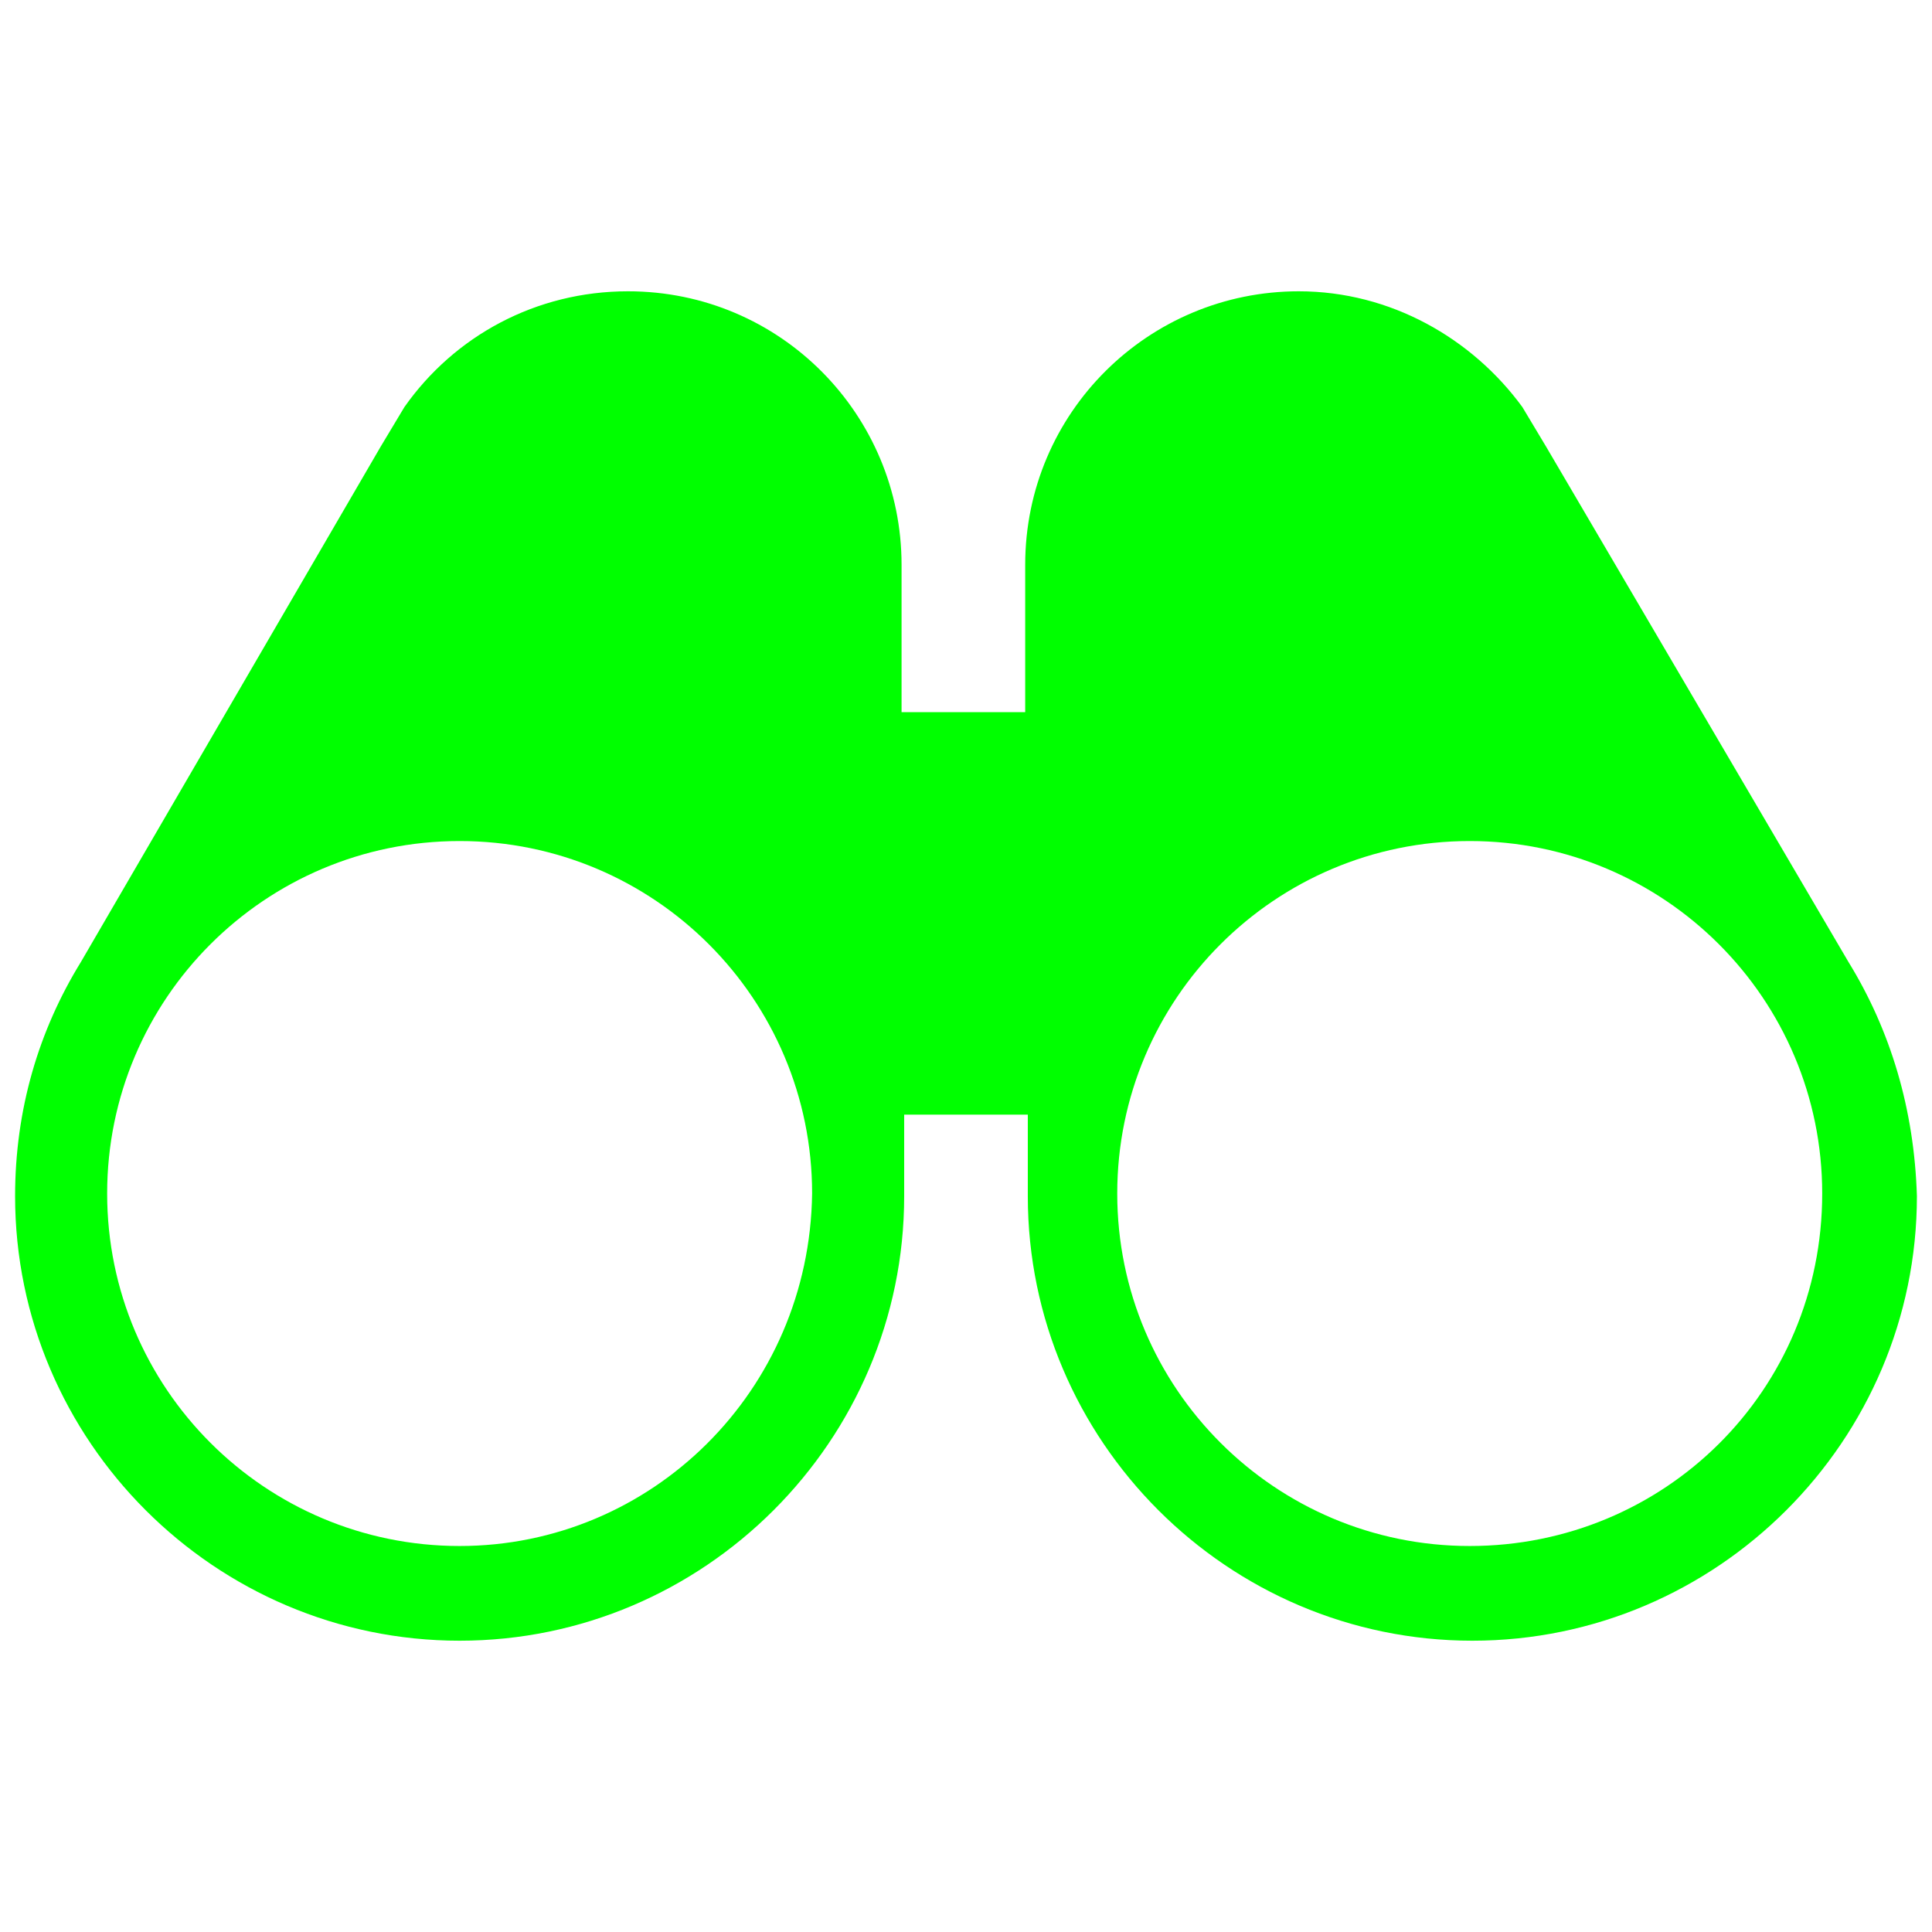 <?xml version="1.0" encoding="UTF-8" standalone="no"?>
<!-- Generator: Adobe Illustrator 19.1.0, SVG Export Plug-In . SVG Version: 6.00 Build 0)  -->

<svg
   xmlns:dc="http://purl.org/dc/elements/1.1/"
   xmlns:cc="http://creativecommons.org/ns#"
   xmlns:rdf="http://www.w3.org/1999/02/22-rdf-syntax-ns#"
   xmlns:svg="http://www.w3.org/2000/svg"
   xmlns="http://www.w3.org/2000/svg"
   xmlns:sodipodi="http://sodipodi.sourceforge.net/DTD/sodipodi-0.dtd"
   xmlns:inkscape="http://www.inkscape.org/namespaces/inkscape"
   version="1.0"
   id="Ebene_1"
   x="0px"
   y="0px"
   viewBox="0 0 128 128"
   style="enable-background:new 0 0 128 128;"
   xml:space="preserve"
   sodipodi:docname="icon.svg"
   inkscape:version="0.92.4 (5da689c313, 2019-01-14)"><defs
   id="defs35" /><sodipodi:namedview
   pagecolor="#ffffff"
   bordercolor="#666666"
   borderopacity="1"
   objecttolerance="10"
   gridtolerance="10"
   guidetolerance="10"
   inkscape:pageopacity="0"
   inkscape:pageshadow="2"
   inkscape:window-width="1546"
   inkscape:window-height="953"
   id="namedview33"
   showgrid="false"
   inkscape:zoom="1.84375"
   inkscape:cx="64"
   inkscape:cy="64"
   inkscape:window-x="726"
   inkscape:window-y="210"
   inkscape:window-maximized="0"
   inkscape:current-layer="g30" />
<style
   type="text/css"
   id="style2">
	.st0{fill:#F39200;}
	.st1{fill:#1D1D1B;}
	.st2{fill:#FFFFFF;}
	.st3{fill:none;stroke:#F39200;stroke-linecap:round;stroke-miterlimit:10;}
	.st4{fill:#F39200;stroke:#F39200;stroke-width:0.25;stroke-miterlimit:10;}
	.st5{fill:none;stroke:#1D1D1B;stroke-linecap:round;stroke-miterlimit:10;}
	.st6{fill:#FFFFFF;stroke:#FFFFFF;stroke-width:4;stroke-linecap:round;stroke-linejoin:round;stroke-miterlimit:10;}
	.st7{fill:none;stroke:#E6007E;stroke-linecap:round;stroke-miterlimit:10;}
	.st8{fill:#009FE3;}
	.st9{fill:#1C2E52;}
	.st10{fill:#C0C5CD;}
	.st11{fill:none;stroke:#1D1D1B;stroke-width:2;stroke-miterlimit:10;}
	.st12{fill:none;stroke:#C0C5CD;stroke-width:2;stroke-miterlimit:10;}
	.st13{fill:#0096AE;}
	.st14{fill:none;stroke:#1D1D1B;stroke-width:7;stroke-miterlimit:10;}
	.st15{fill:#1D1D1B;stroke:#1D1D1B;stroke-width:0.1;stroke-linecap:round;stroke-linejoin:round;stroke-miterlimit:10;}
	.st16{fill:none;}
	.st17{fill:none;stroke:#1D1C1B;stroke-width:2;stroke-linecap:round;stroke-linejoin:round;stroke-miterlimit:10;}
	.st18{fill:#1D1D1B;stroke:#FFFFFF;stroke-width:2;stroke-linecap:round;stroke-linejoin:round;stroke-miterlimit:10;}
	.st19{fill:none;stroke:#1D1D1B;stroke-width:2;stroke-linecap:round;stroke-linejoin:round;stroke-miterlimit:10;}
	.st20{fill:#E71D73;}
	.st21{fill:#F0F0F0;}
	.st22{fill:#E6007E;}
	.st23{fill:none;stroke:#1D1D1B;stroke-width:3;stroke-miterlimit:10;}
	.st24{fill:none;stroke:#1D1D1B;stroke-width:5;stroke-miterlimit:10;}
	.st25{fill:none;stroke:#1D1D1B;stroke-width:10;stroke-miterlimit:10;}
	.st26{fill:none;stroke:#1D1D1B;stroke-width:6;stroke-miterlimit:10;}
	.st27{fill:#009640;}
	.st28{fill:none;stroke:#009FE3;stroke-width:5;stroke-linejoin:round;}
	.st29{fill:none;stroke:#009FE3;stroke-width:3;stroke-linejoin:round;}
	.st30{fill:none;stroke:#1D1D1B;stroke-width:5;stroke-linejoin:round;}
	.st31{fill:#51509C;}
	.st32{fill:none;stroke:#1D1D1B;stroke-miterlimit:10;}
	.st33{fill:none;stroke:#FFFFFF;stroke-miterlimit:10;}
	.st34{fill:none;stroke:#FFFFFF;stroke-width:2;stroke-miterlimit:10;}
	.st35{fill:#1D1D1B;stroke:#FFFFFF;stroke-miterlimit:10;}
	.st36{fill:#FFFFFF;stroke:#1D1D1B;stroke-miterlimit:10;}
	.st37{fill:none;stroke:#1D1D1B;stroke-width:2;stroke-linecap:round;stroke-miterlimit:10;}
	.st38{fill:#009C3E;}
	.st39{fill:#E61883;}
	.st40{fill:#1D1D1B;stroke:#FFFFFF;stroke-linecap:round;stroke-linejoin:round;stroke-miterlimit:10;}
	.st41{fill:#1D1D1B;stroke:#1D1D1B;stroke-width:2;stroke-linecap:round;stroke-linejoin:round;stroke-miterlimit:10;}
	.st42{fill:#FFFFFF;stroke:#FFFFFF;stroke-width:6;stroke-linecap:round;stroke-linejoin:round;stroke-miterlimit:10;}
	.st43{fill:none;stroke:#1D1D1B;stroke-linecap:round;stroke-linejoin:round;stroke-miterlimit:10;}
	.st44{fill:#1D1D1B;stroke:#1D1D1B;stroke-linecap:round;stroke-linejoin:round;stroke-miterlimit:10;}
	.st45{fill:none;stroke:#1D1D1B;stroke-width:2;stroke-linecap:round;stroke-linejoin:round;}
	.st46{fill:none;stroke:#FFFFFF;stroke-width:3;stroke-linecap:round;stroke-miterlimit:10;}
	.st47{fill:none;stroke:#FFFFFF;stroke-width:2;stroke-linecap:round;stroke-miterlimit:10;}
	.st48{fill:#FFFFFF;stroke:#FFFFFF;stroke-width:4;stroke-miterlimit:10;}
	.st49{fill:none;stroke:#F39200;stroke-width:1.5;stroke-linecap:round;stroke-miterlimit:10;}
	.st50{fill:#00FF00;}
	.st51{fill:none;stroke:#1D1D1B;stroke-width:1.5;stroke-linecap:round;stroke-linejoin:round;}
	.st52{fill:#FF00FF;}
</style>
<g
   id="g30">
	
	
	
	
	
	
	
	
	
	
	<path
   class="st50"
   d="m 122.469,63.739 v 0 L 102.427,29.581 c -0.523,-0.871 -1.046,-1.743 -1.568,-2.614 v 0 0 c -3.311,-4.531 -8.714,-7.668 -14.813,-7.668 -9.934,0 -18.124,8.017 -18.124,18.124 v 9.759 h -8.191 v -9.759 c 0,-9.934 -8.017,-18.124 -18.124,-18.124 -6.1,0 -11.502,2.963 -14.813,7.668 v 0 0 c -0.523,0.871 -1.046,1.743 -1.568,2.614 L 5.357,63.739 v 0 C 2.568,68.27 1,73.498 1,79.249 c 0,16.207 13.245,29.452 29.452,29.452 16.207,0 29.452,-13.245 29.452,-29.452 v -5.402 h 8.191 v 5.402 c 0,16.207 13.245,29.452 29.452,29.452 C 113.755,108.701 127,95.456 127,79.249 126.826,73.498 125.257,68.27 122.469,63.739 Z M 30.452,102.427 c -12.896,0 -23.353,-10.456 -23.353,-23.353 0,-12.896 10.456,-23.353 23.353,-23.353 12.896,0 23.353,10.456 23.353,23.353 C 53.631,92.145 43.174,102.427 30.452,102.427 Z m 66.921,0 c -12.896,0 -23.353,-10.456 -23.353,-23.353 0,-12.896 10.456,-23.353 23.353,-23.353 12.896,0 23.353,10.456 23.353,23.353 0,13.071 -10.456,23.353 -23.353,23.353 z"
   id="path26"
   inkscape:connector-curvature="0"
   style="fill:#00ff00;stroke-width:1.743" />
	
</g>
</svg>